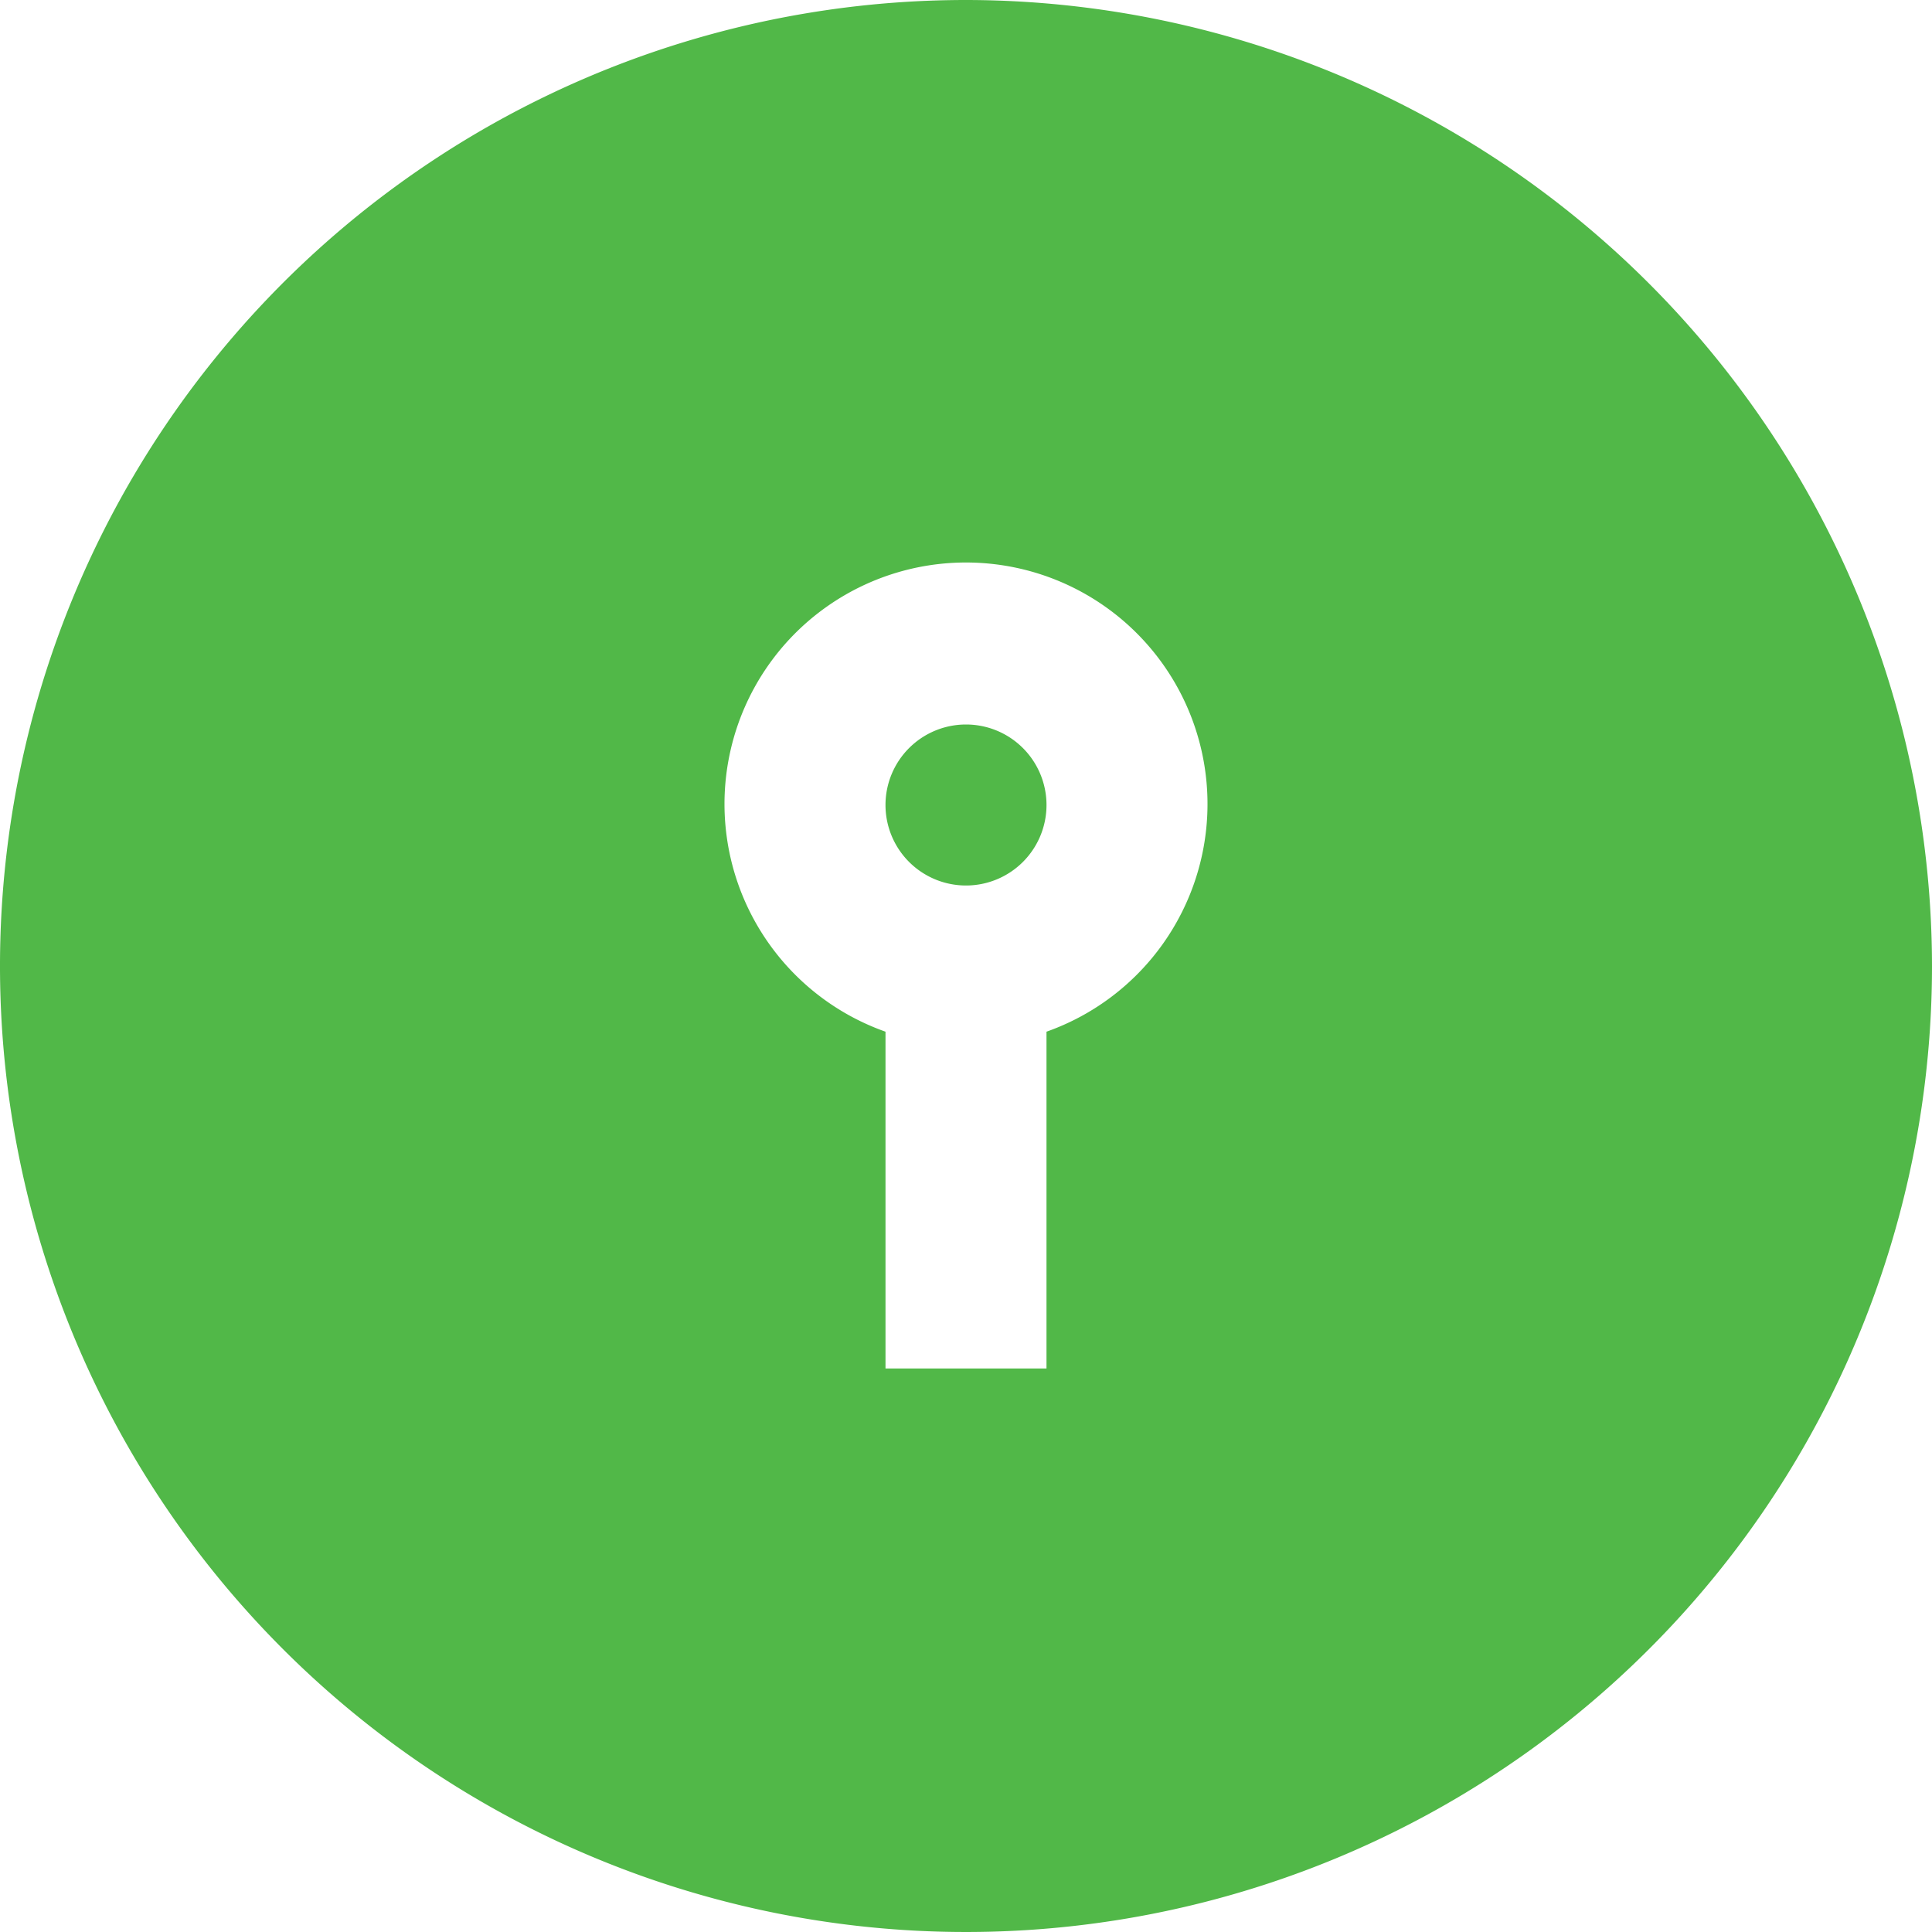 <svg id="Layer_1" data-name="Layer 1" xmlns="http://www.w3.org/2000/svg" viewBox="0 0 24 24"><defs><style>.cls-1{fill:#51B848;}</style></defs><path class="cls-1"  d="M13,10a1,1,0,1,1-1-1A1,1,0,0,1,13,10Zm11,2A12,12,0,1,1,12,0,12.013,12.013,0,0,1,24,12Zm-9-2a3,3,0,1,0-4,2.816V17h2V12.816A3,3,0,0,0,15,10Z"/></svg>